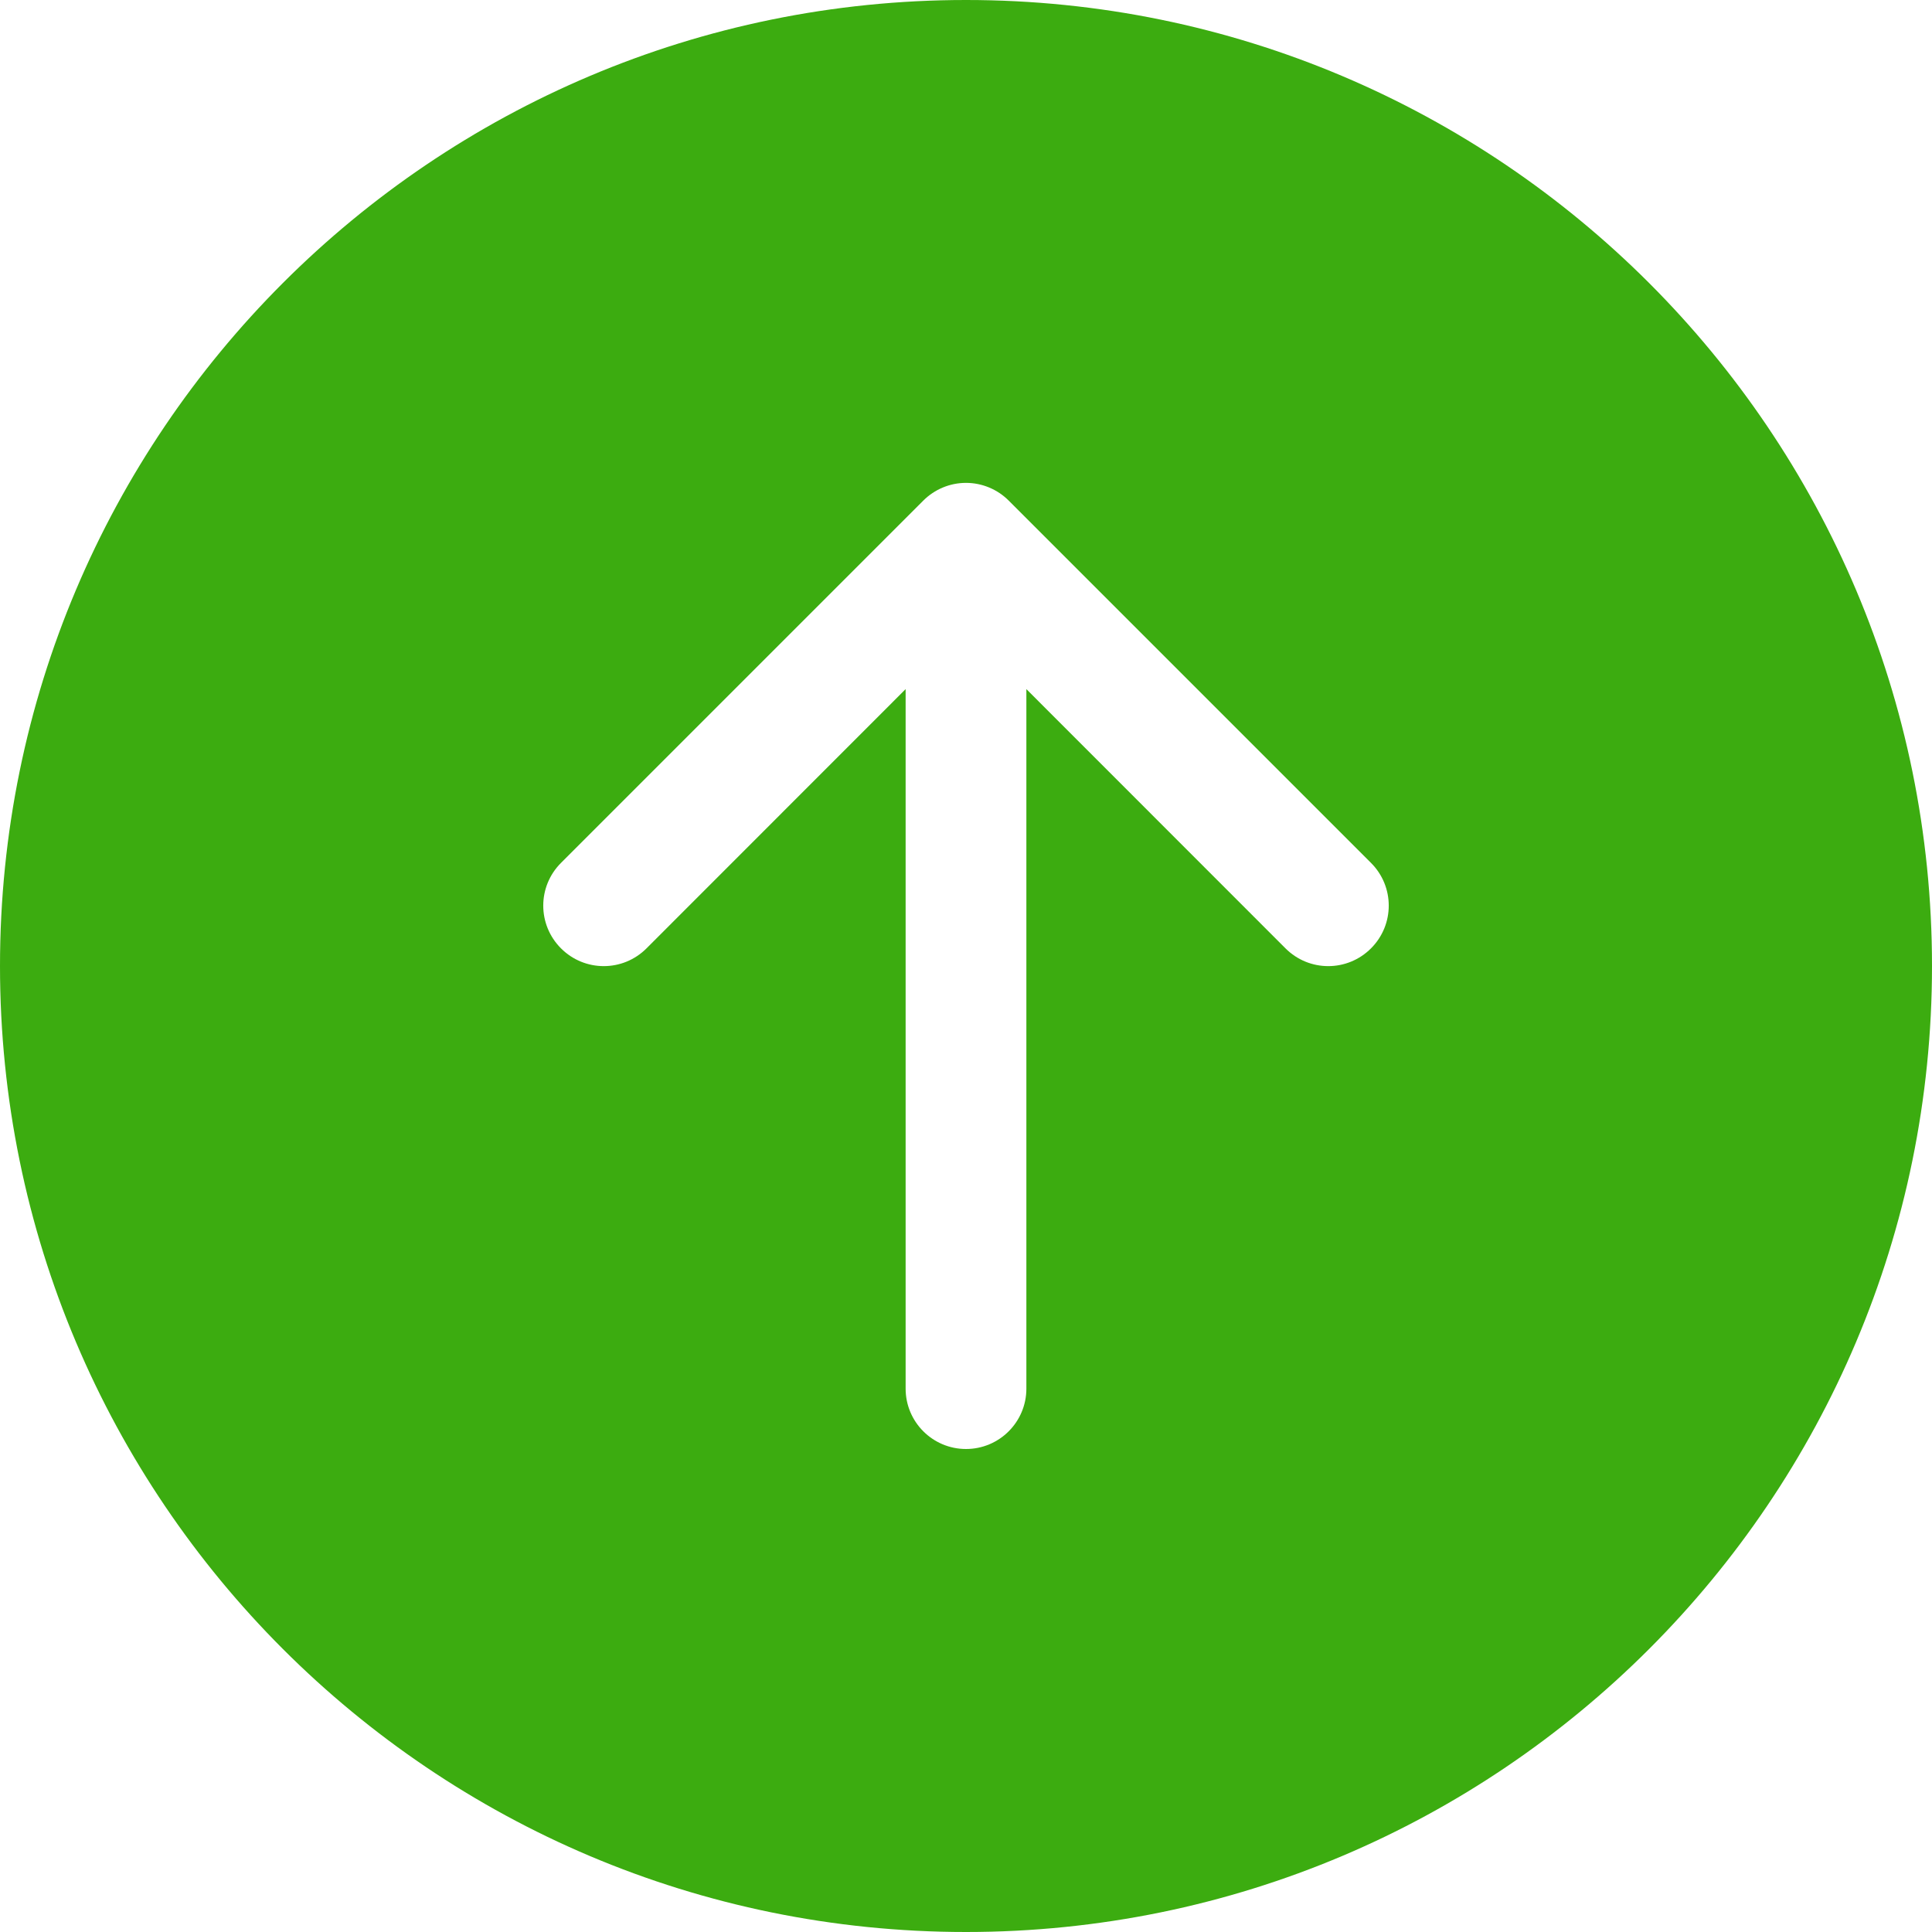 <?xml version="1.0" encoding="UTF-8" standalone="no"?><!-- Generator: Gravit.io --><svg xmlns="http://www.w3.org/2000/svg" xmlns:xlink="http://www.w3.org/1999/xlink" style="isolation:isolate" viewBox="0 0 16 16" width="16pt" height="16pt"><defs><clipPath id="_clipPath_UvaeFVtfHJ3FMZeM0YVFtsUT6AoZTdFy"><rect width="16" height="16"/></clipPath></defs><g clip-path="url(#_clipPath_UvaeFVtfHJ3FMZeM0YVFtsUT6AoZTdFy)"><path d=" M 16 8 C 16 3.582 12.418 0 8 0 C 3.582 0 0 3.582 0 8 C 0 12.418 3.582 16 8 16 C 12.418 16 16 12.418 16 8 Z  M 8.5 11.5 C 8.5 11.776 8.276 12 8 12 C 7.724 12 7.5 11.776 7.5 11.5 L 7.5 5.707 L 5.354 7.854 C 5.158 8.05 4.842 8.05 4.646 7.854 C 4.45 7.658 4.45 7.342 4.646 7.146 L 7.646 4.146 C 7.74 4.052 7.867 3.999 8 3.999 C 8.133 3.999 8.26 4.052 8.354 4.146 L 11.354 7.146 C 11.55 7.342 11.55 7.658 11.354 7.854 C 11.158 8.05 10.842 8.05 10.646 7.854 L 8.5 5.707 L 8.5 11.5 L 8.5 11.5 Z " fill="rgb(60,172,16)"/></g></svg>
